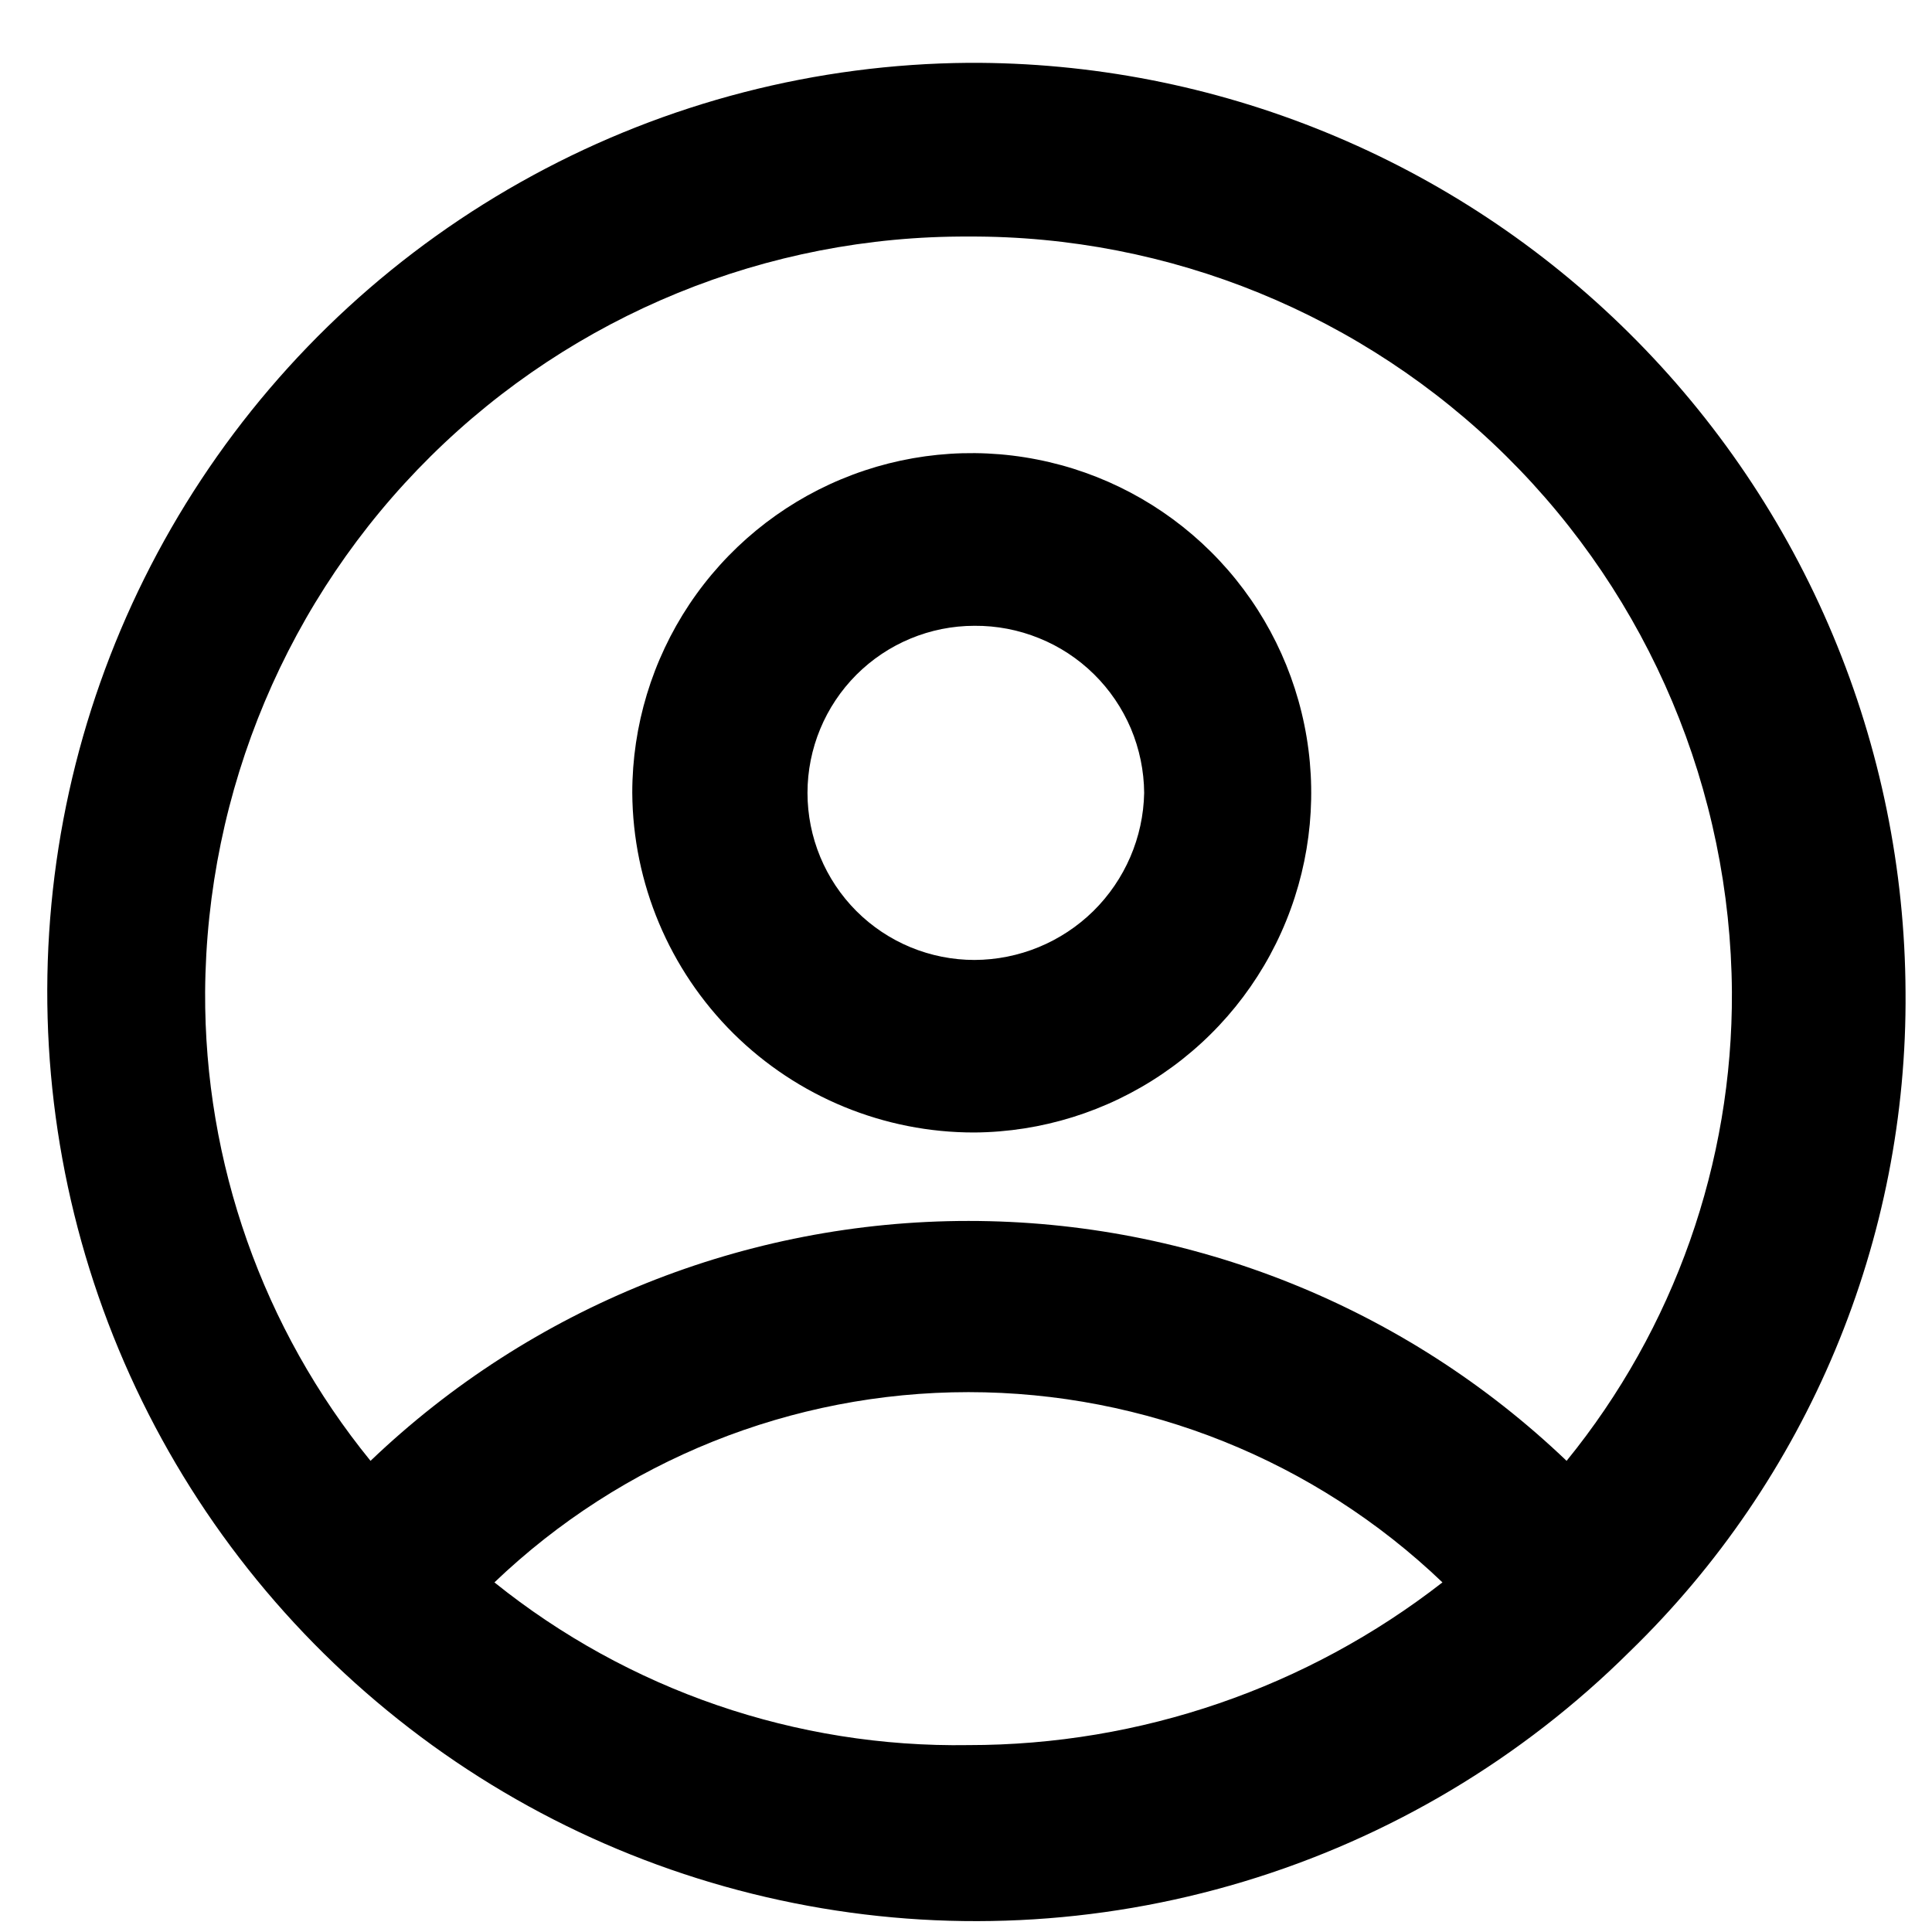 <svg width="23" height="23" viewBox="0 0 23 23" fill="none" xmlns="http://www.w3.org/2000/svg">
<path d="M11.53 0.748C9.717 0.762 7.936 1.222 6.343 2.088C4.75 2.953 3.394 4.197 2.395 5.71C1.396 7.223 0.783 8.958 0.612 10.764C0.441 12.57 0.716 14.39 1.413 16.064C2.11 17.738 3.208 19.215 4.61 20.364C6.011 21.514 7.674 22.301 9.452 22.656C11.229 23.012 13.066 22.924 14.802 22.401C16.537 21.879 18.118 20.937 19.404 19.659C20.453 18.641 21.284 17.42 21.848 16.071C22.412 14.722 22.697 13.272 22.685 11.81C22.678 10.35 22.384 8.907 21.82 7.561C21.256 6.215 20.432 4.994 19.396 3.967C18.361 2.94 17.133 2.127 15.783 1.575C14.433 1.022 12.988 0.741 11.53 0.748ZM11.53 2.816C13.926 2.805 16.229 3.746 17.933 5.432C19.637 7.118 20.602 9.412 20.618 11.81C20.628 13.842 19.932 15.815 18.65 17.391C16.732 15.558 14.182 14.535 11.53 14.535C8.878 14.535 6.328 15.558 4.411 17.391C3.128 15.815 2.432 13.842 2.442 11.81C2.458 9.412 3.423 7.118 5.127 5.432C6.831 3.746 9.133 2.805 11.53 2.816ZM5.886 18.838C7.406 17.384 9.427 16.573 11.529 16.573C13.631 16.573 15.652 17.384 17.172 18.838C15.559 20.094 13.573 20.776 11.53 20.775C9.48 20.808 7.484 20.122 5.886 18.838Z" fill="currentColor"/>
<path d="M11.601 13.482C12.399 13.476 13.177 13.233 13.837 12.785C14.498 12.337 15.011 11.703 15.311 10.964C15.612 10.224 15.688 9.412 15.528 8.63C15.368 7.847 14.981 7.13 14.415 6.568C13.848 6.005 13.128 5.623 12.345 5.47C11.562 5.316 10.751 5.398 10.015 5.705C9.278 6.012 8.649 6.531 8.206 7.195C7.764 7.859 7.527 8.64 7.527 9.438C7.534 10.514 7.967 11.544 8.73 12.302C9.494 13.059 10.526 13.484 11.601 13.482ZM11.601 7.45C11.864 7.448 12.125 7.498 12.369 7.597C12.613 7.695 12.835 7.841 13.023 8.026C13.211 8.211 13.36 8.431 13.463 8.673C13.565 8.916 13.619 9.176 13.621 9.439C13.611 9.969 13.393 10.474 13.016 10.846C12.638 11.217 12.131 11.426 11.601 11.428C11.074 11.428 10.568 11.219 10.195 10.846C9.823 10.473 9.613 9.967 9.613 9.439C9.613 8.912 9.823 8.406 10.195 8.033C10.568 7.66 11.074 7.45 11.601 7.45Z" fill="currentColor"/>
</svg>

